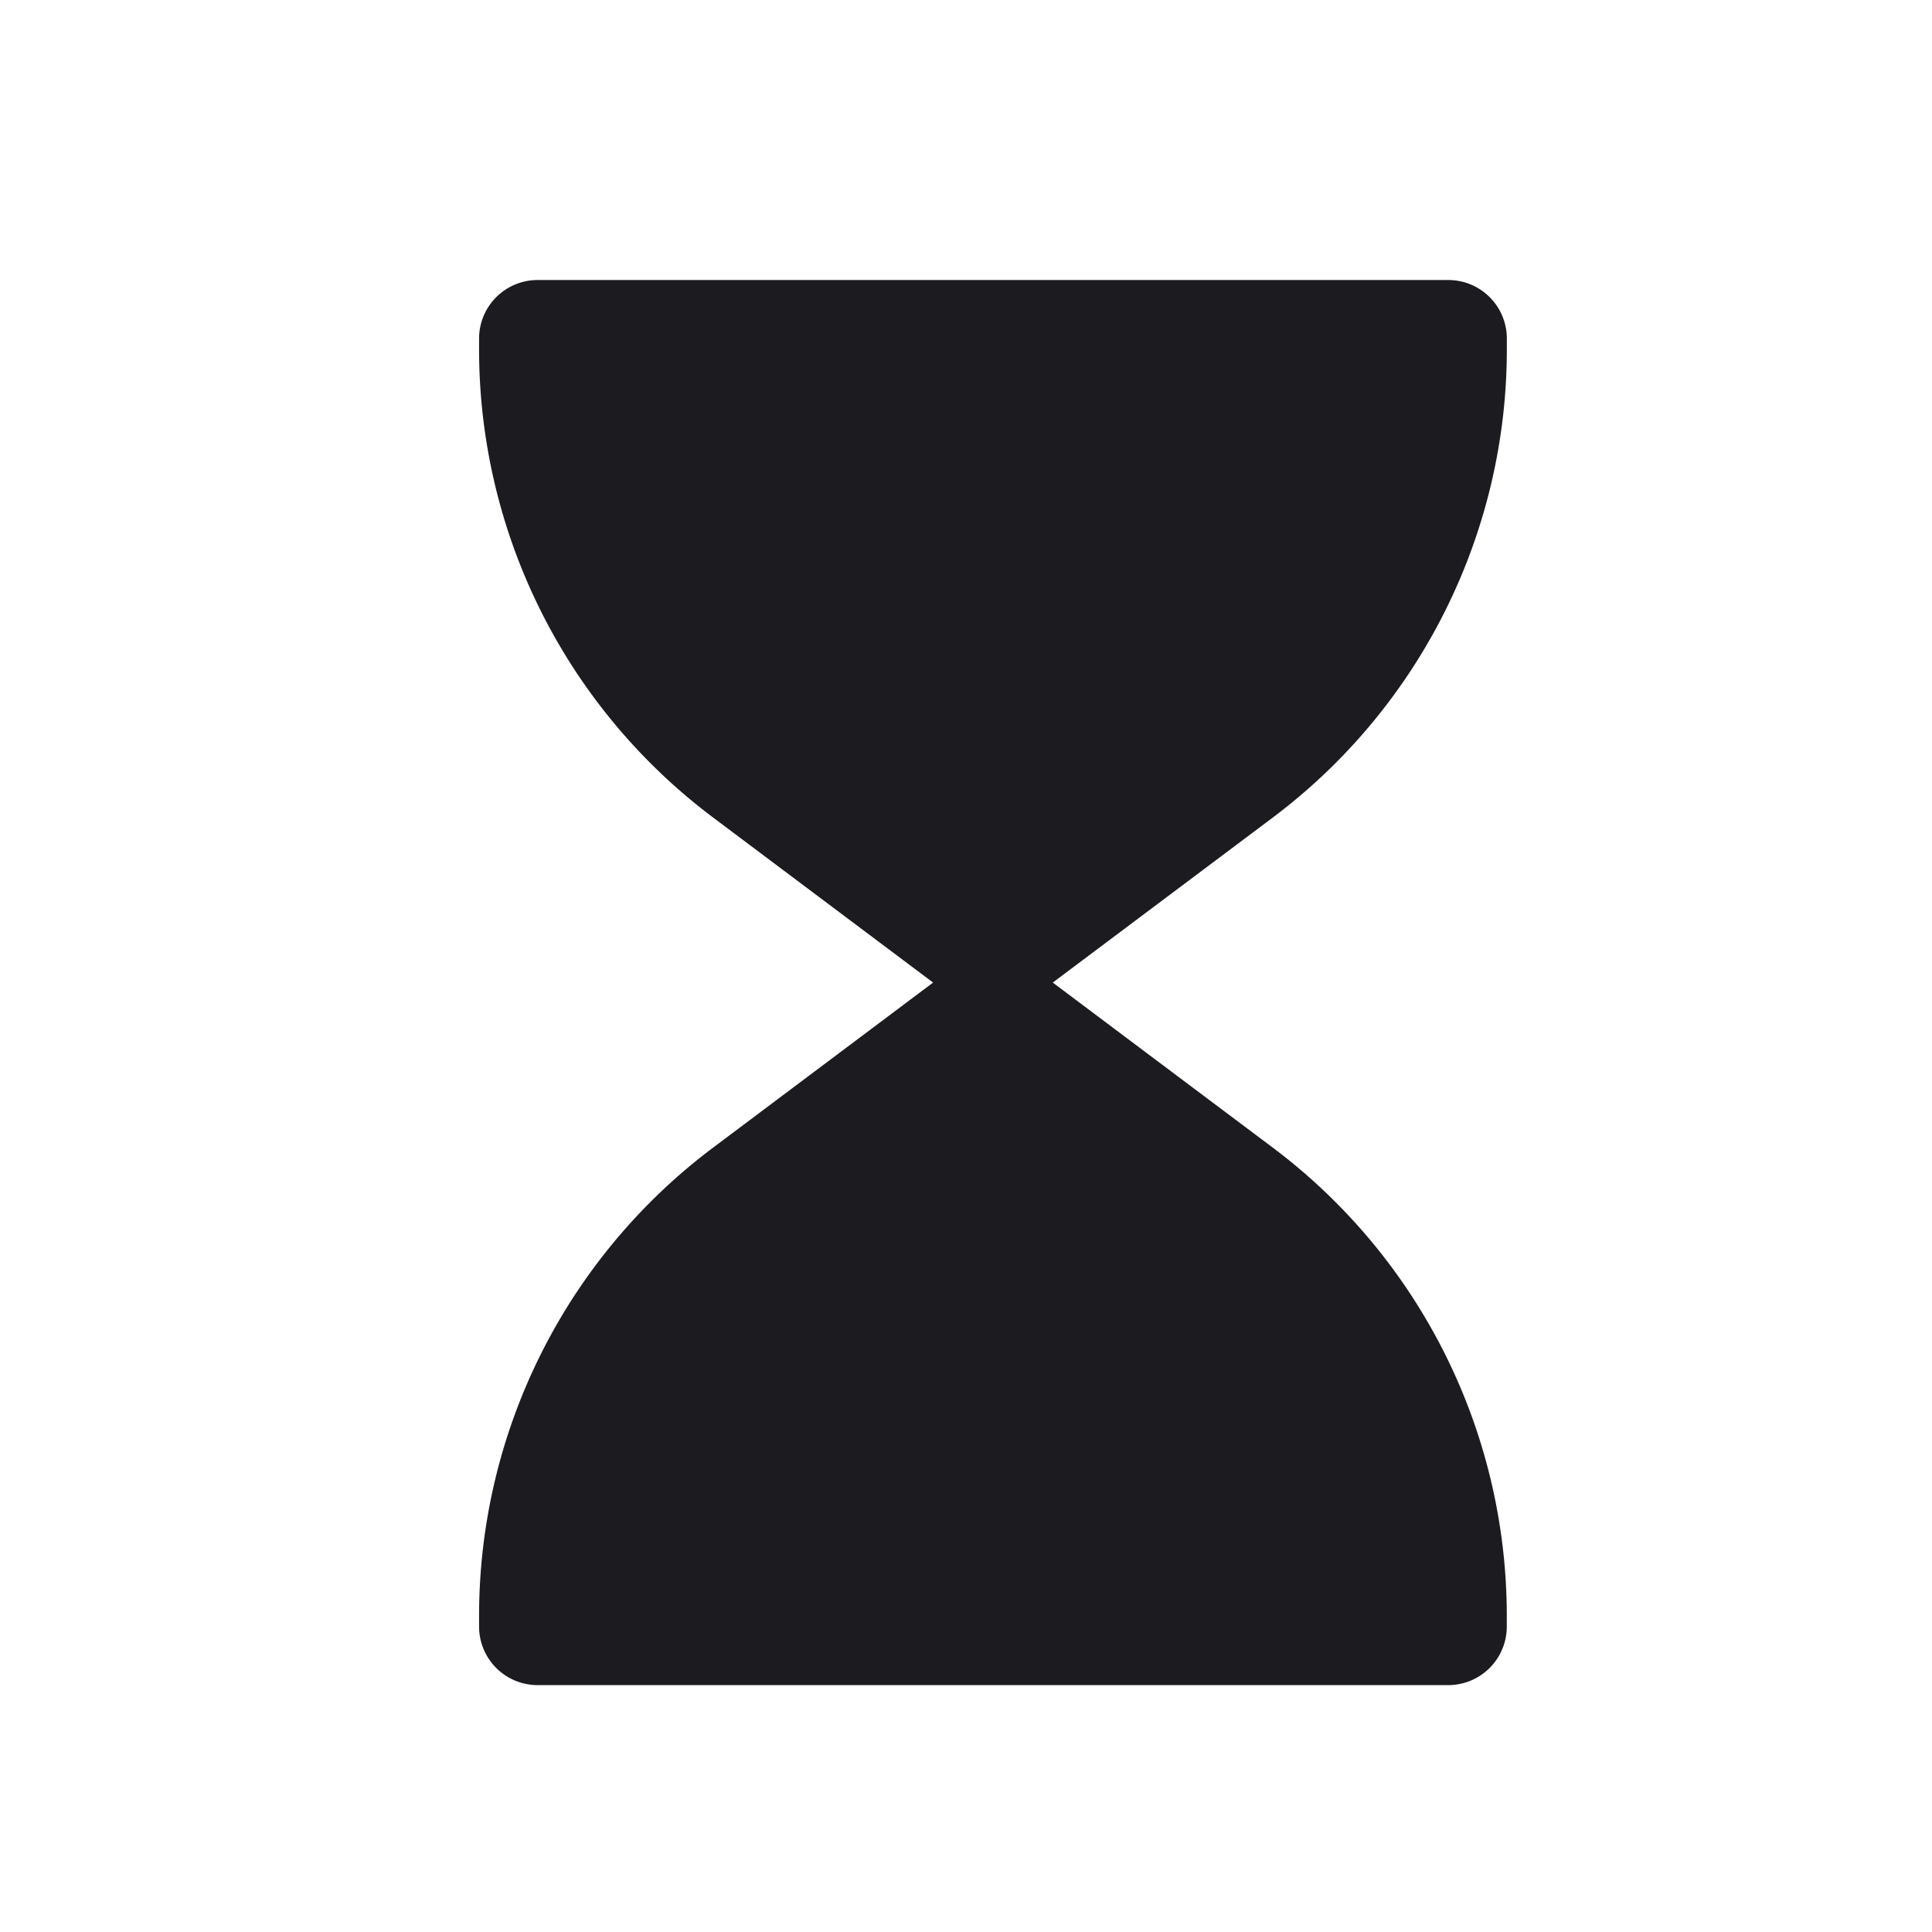 <svg xmlns="http://www.w3.org/2000/svg" width="33" height="33" fill="none"><path fill="#1C1B1F" fill-rule="evenodd" d="M9.183 4.783a1 1 0 0 0-1 1v.183a10 10 0 0 0 4 8l3.755 2.817-3.755 2.817a10 10 0 0 0-4 8v.183a1 1 0 0 0 1 1h15.554a1 1 0 0 0 1-1V27.6a10 10 0 0 0-4-8l-3.755-2.817 3.756-2.817a10 10 0 0 0 4-8v-.183a1 1 0 0 0-1-1H9.183Z" clip-rule="evenodd"/></svg>